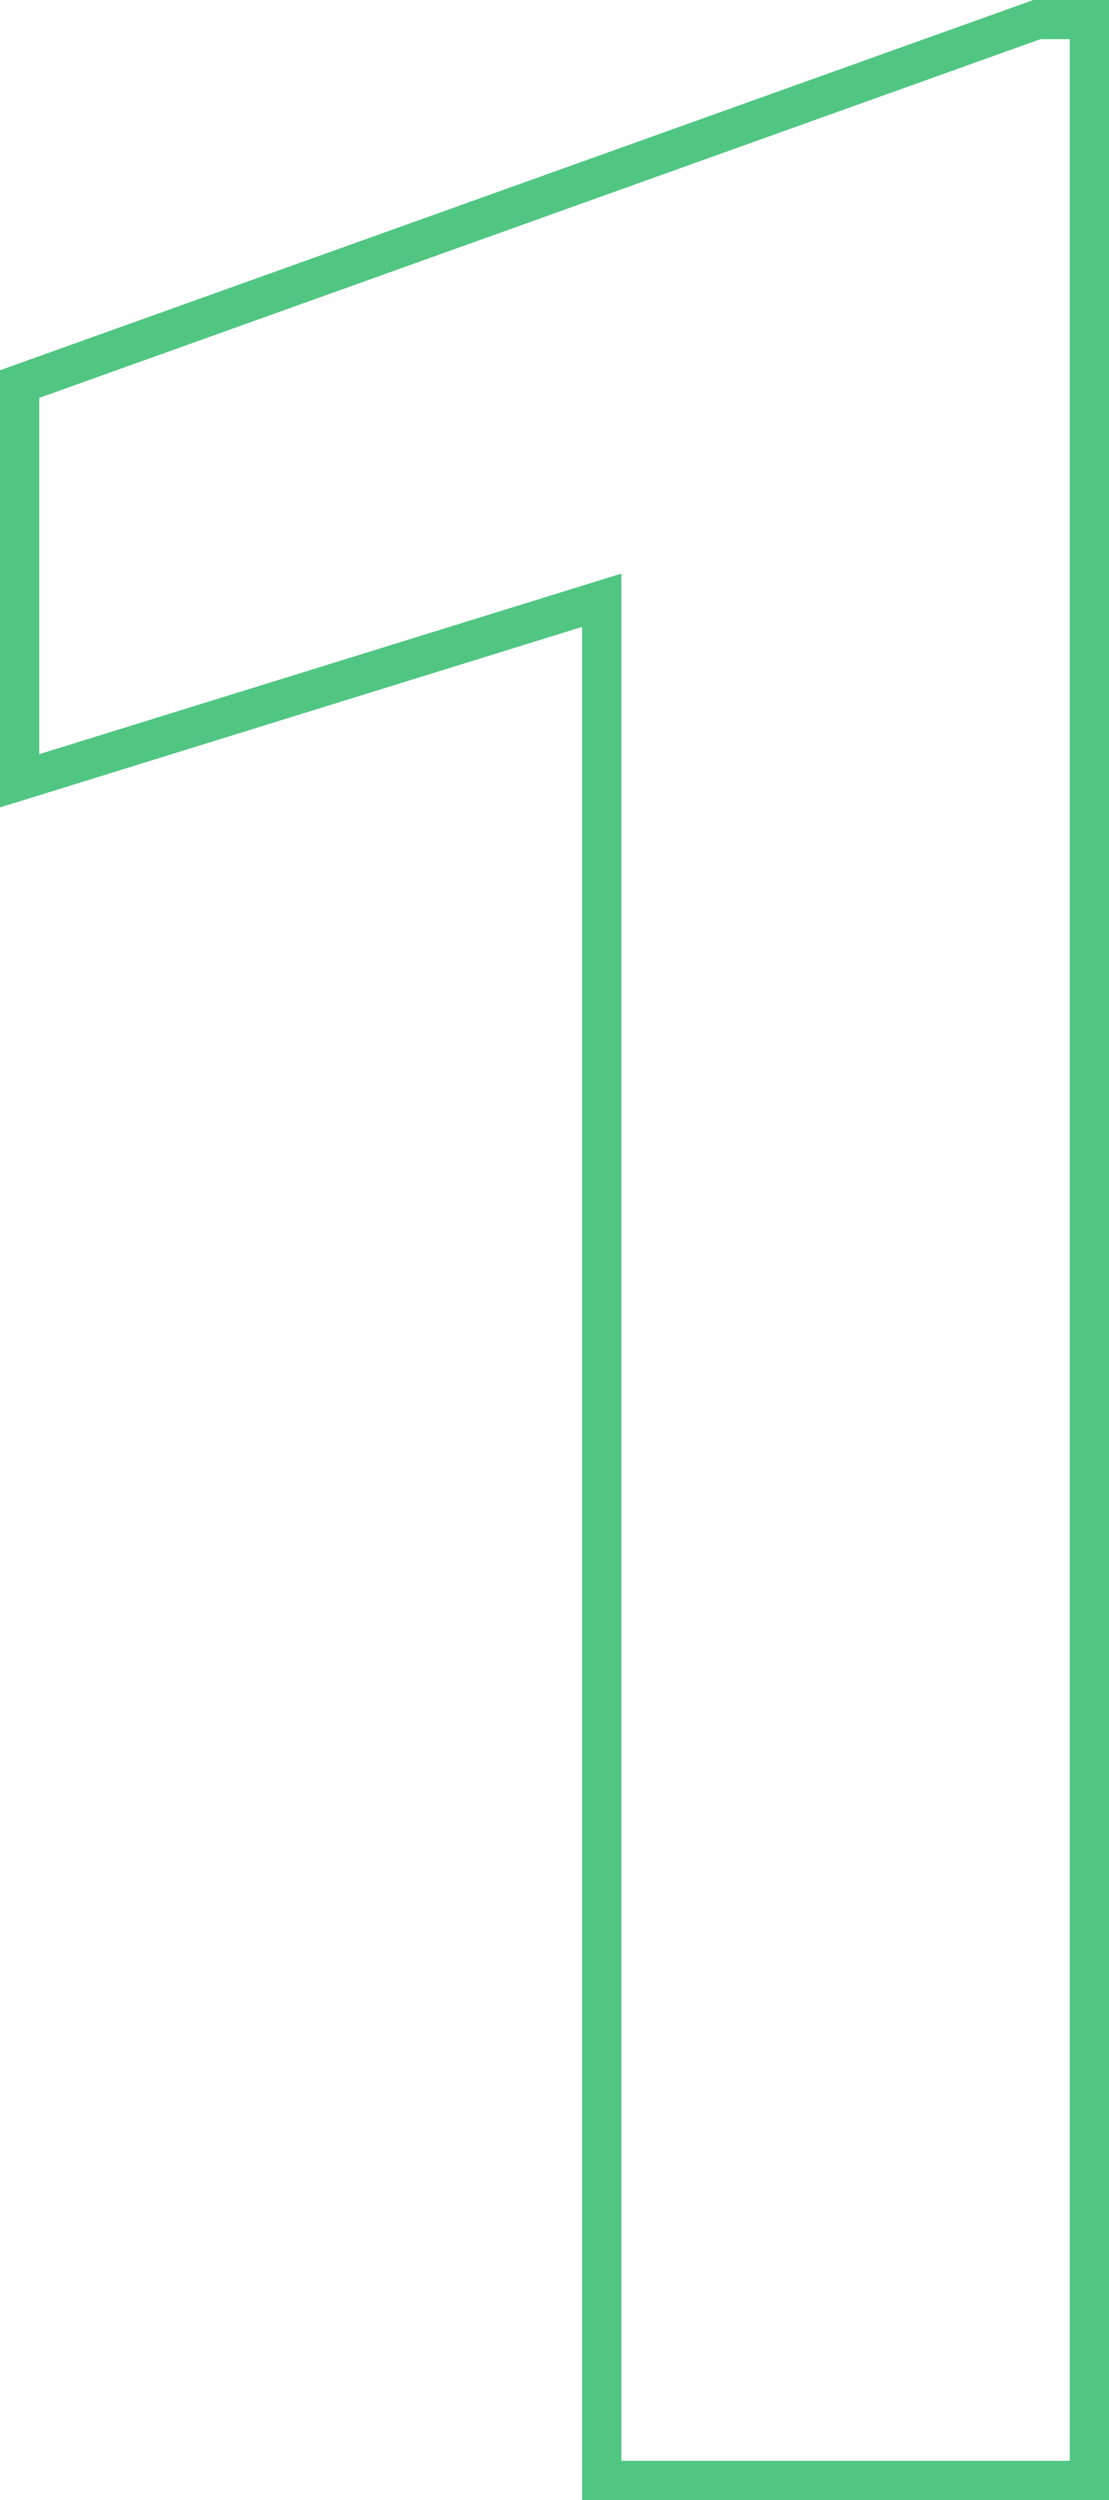 <svg xmlns="http://www.w3.org/2000/svg" width="28.242" height="63.648" viewBox="0 0 28.242 63.648">
  <path id="Caminho_5951" data-name="Caminho 5951" d="M34.418,0H22V-47.867L7.176-43.27v-10.1l25.91-9.281h1.332Z" transform="translate(-6.676 63.148)" fill="none" stroke="#50c682" stroke-width="1"/>
</svg>
